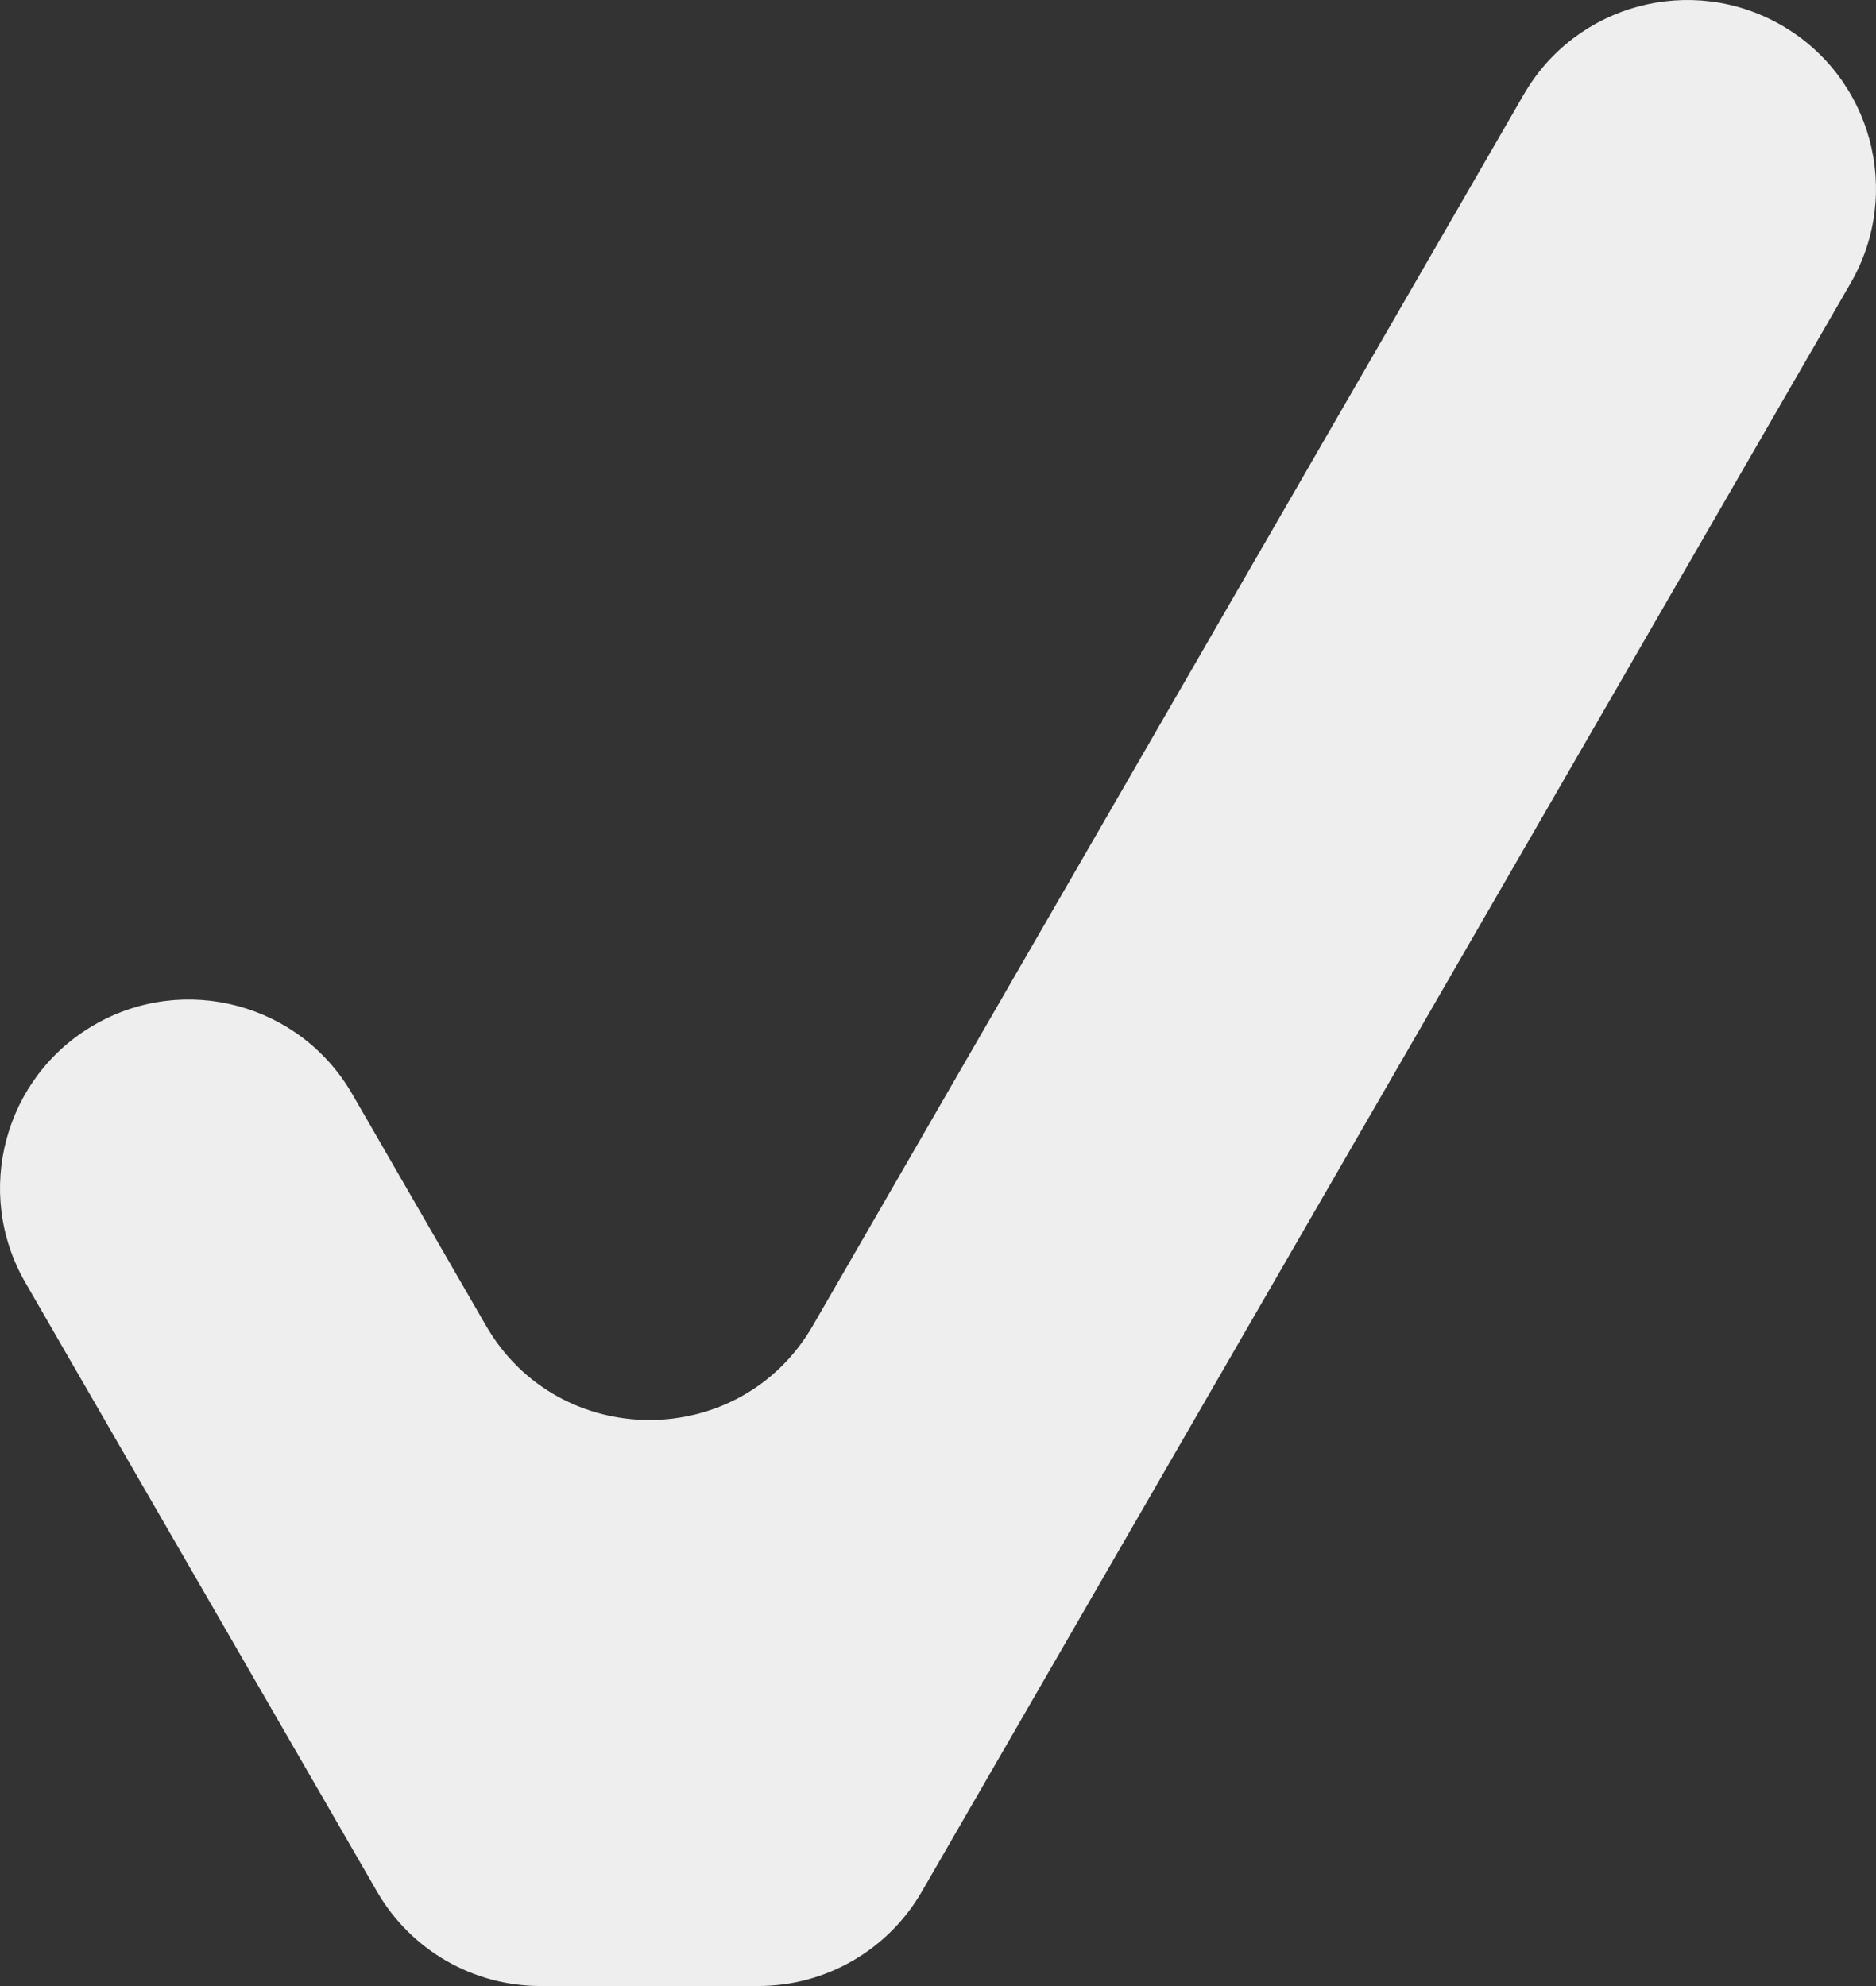 <?xml version="1.0" encoding="UTF-8"?>
<svg id="Layer_1" xmlns="http://www.w3.org/2000/svg" viewBox="0 0 931.45 986.23">
<rect x="0" y="0" width="931.45" height="986.23" fill="#333333" stroke="none"/>
<defs>
<style>.cls-1{fill:#eee;}</style>
</defs>
<path class="cls-1" d="M756.6,46.86L403.58,658.31c-36.06,62.46-126.21,62.46-162.28,0l-66.46-115.11c-25.87-44.81-83.17-60.16-127.98-34.29h0c-44.81,25.87-60.16,83.17-34.29,127.98l174.65,302.49c16.74,28.99,47.67,46.85,81.14,46.85h108.18c33.47,0,64.4-17.86,81.14-46.85L918.88,140.55c25.87-44.81,10.52-102.11-34.29-127.98h0c-44.81-25.87-102.11-10.52-127.98,34.29Z"/>
</svg>